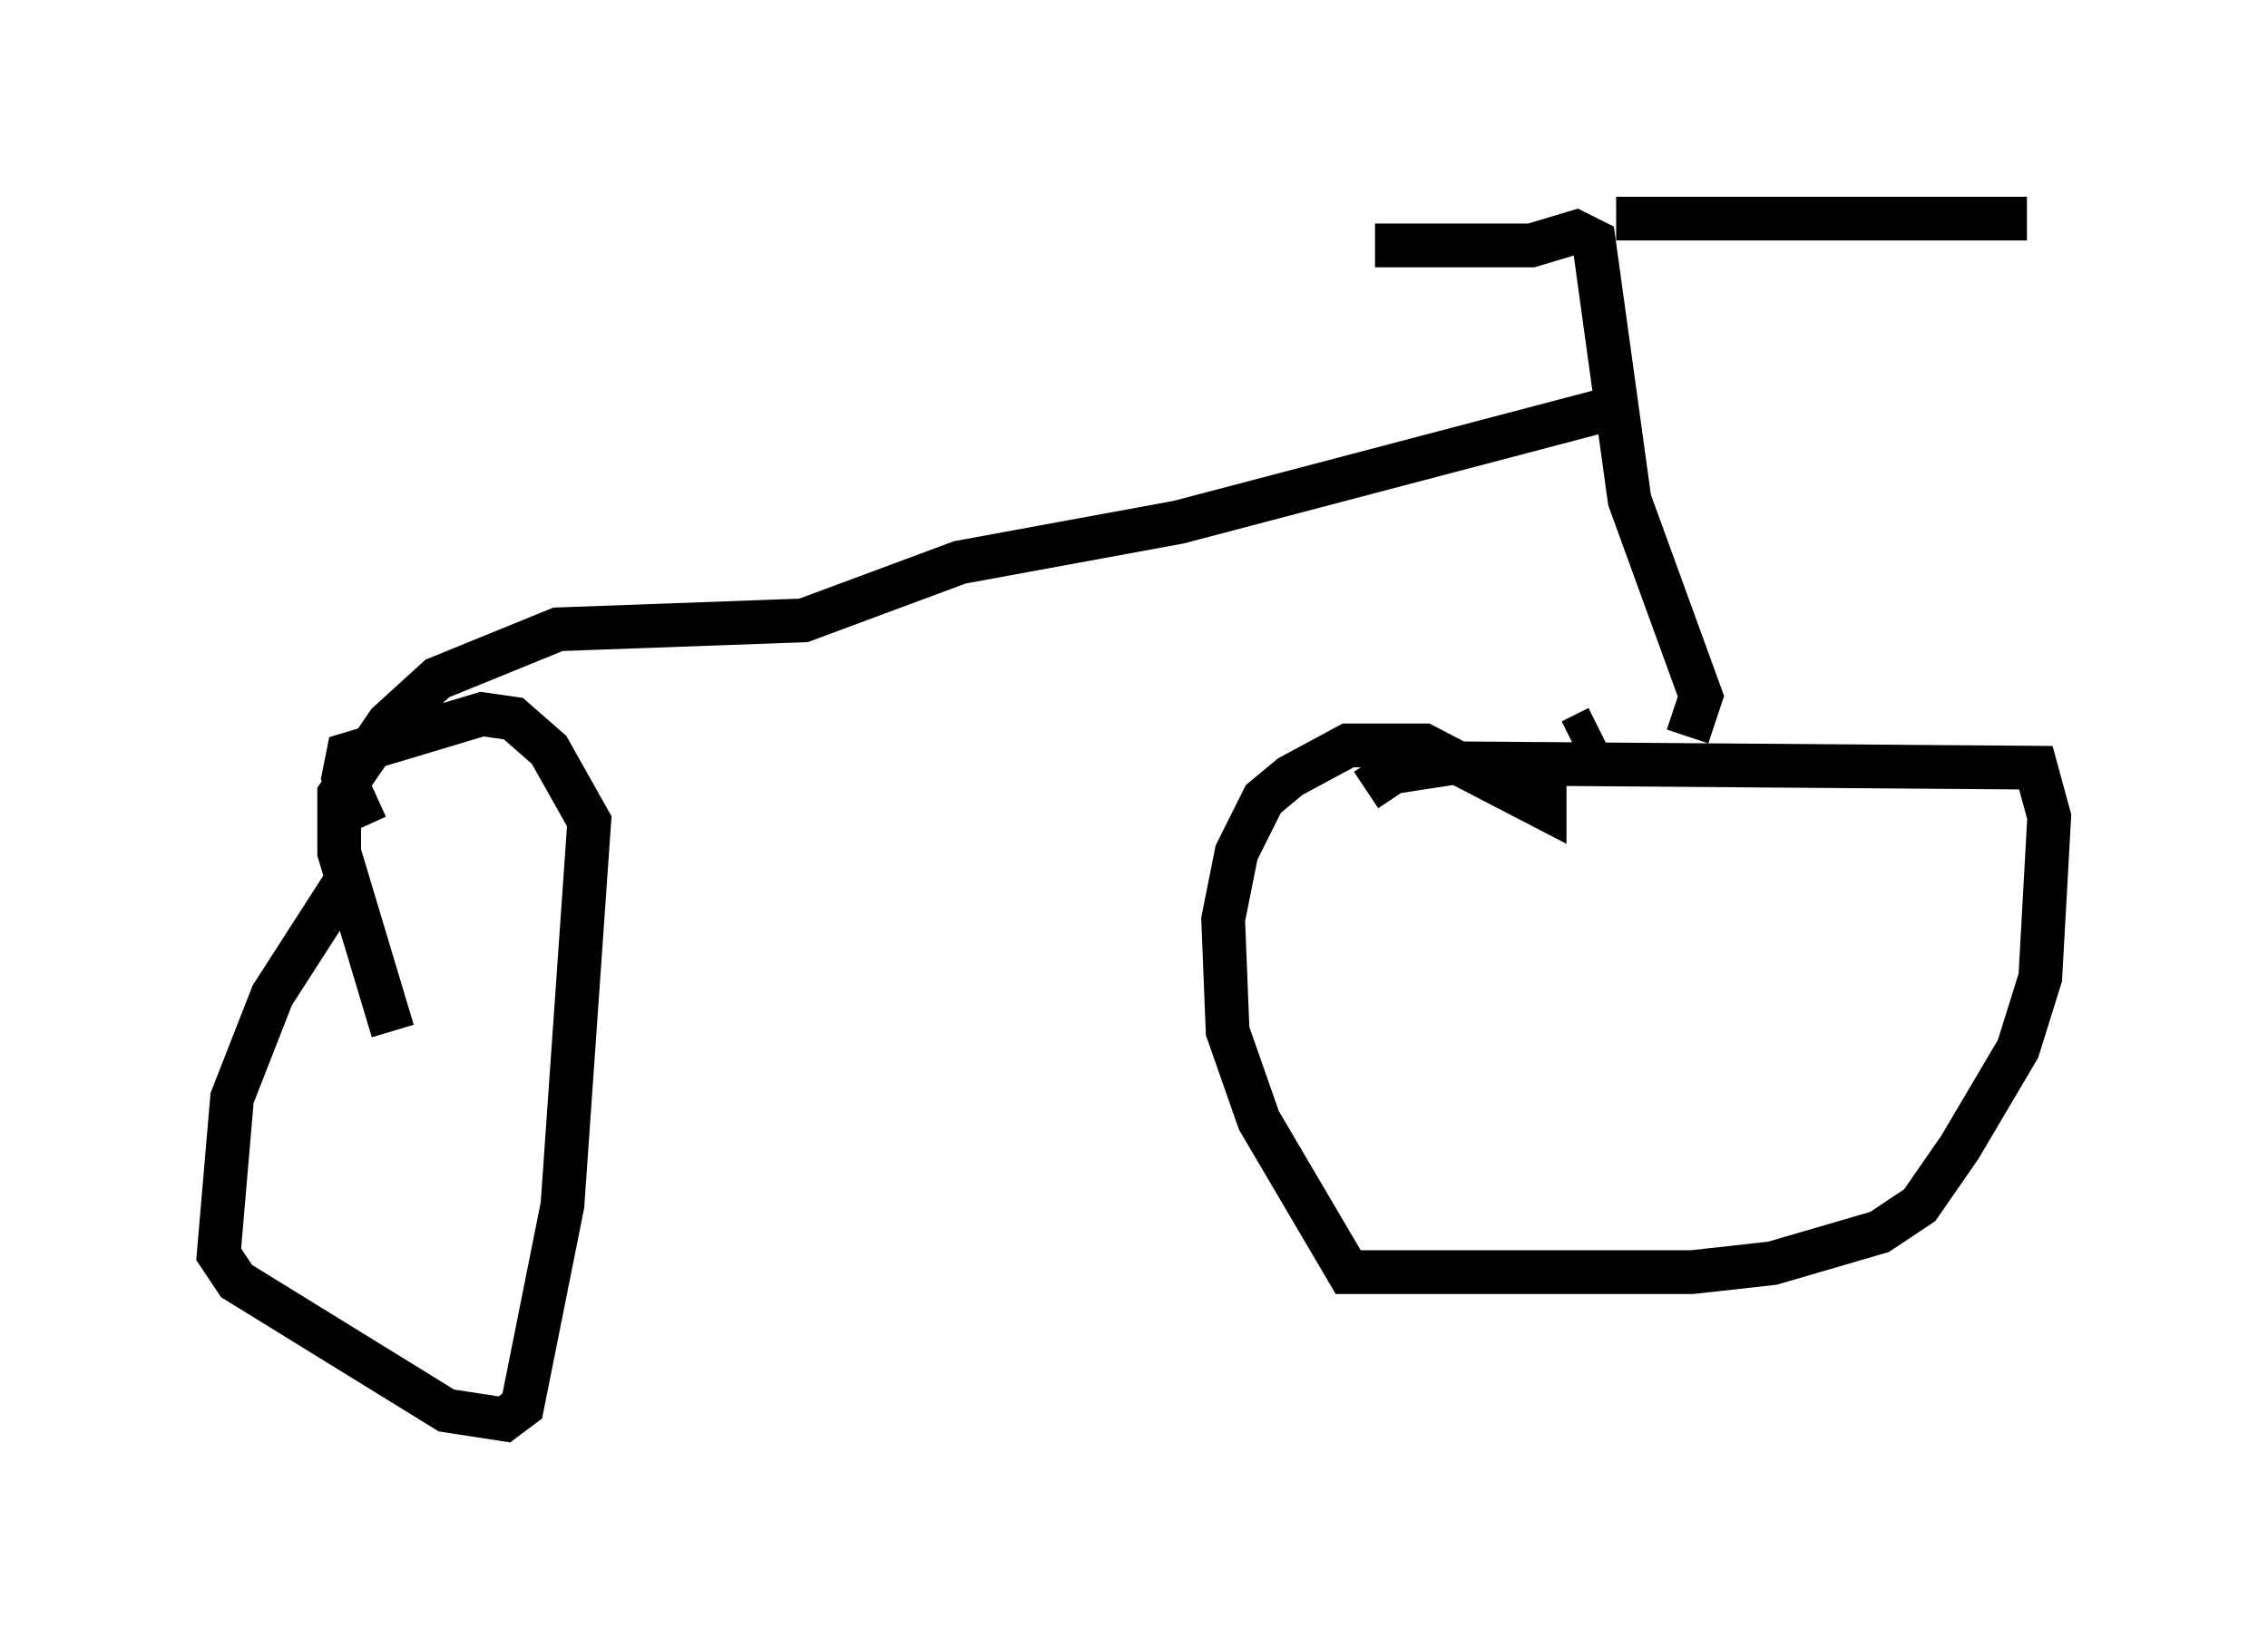 <?xml version="1.0" encoding="utf-8" ?>
<svg baseProfile="full" height="37.461" version="1.1" width="51.855" xmlns="http://www.w3.org/2000/svg" xmlns:ev="http://www.w3.org/2001/xml-events" xmlns:xlink="http://www.w3.org/1999/xlink"><defs /><rect fill="white" height="37.461" width="51.855" x="0" y="0" /><path d="M9.288, 18.986 m-1.225, 0.919 l-1.838, 2.858 -0.919, 2.348 l-0.306, 3.573 0.408, 0.613 l4.798, 2.96 1.327, 0.204 l0.408, -0.306 0.919, -4.594 l0.613, -8.779 -0.919, -1.633 l-0.817, -0.715 -0.715, -0.102 l-3.063, 0.919 -0.102, 0.51 l0.51, 1.123 m22.867, -0.817 l0.613, -0.408 1.327, -0.204 l13.373, 0.102 0.306, 1.123 l-0.204, 3.675 -0.51, 1.633 l-1.327, 2.246 -0.919, 1.327 l-0.919, 0.613 -2.45, 0.715 l-1.838, 0.204 -7.861, 0.0 l-2.042, -3.471 -0.715, -2.042 l-0.102, -2.552 0.306, -1.531 l0.613, -1.225 0.613, -0.51 l1.327, -0.715 1.735, 0.0 l2.756, 1.429 0.0, -0.51 m0.613, -1.021 l0.613, -0.306 m2.042, 0.204 l0.306, -0.919 -1.633, -4.492 l-0.817, -5.921 -0.408, -0.204 l-1.021, 0.306 -3.573, 0.0 m5.513, -0.613 l9.392, 0.0 m-9.698, 4.39 l-9.698, 2.552 -5.002, 0.919 l-3.573, 1.327 -5.615, 0.204 l-2.756, 1.123 -1.123, 1.021 l-1.123, 1.633 0.0, 1.327 l1.225, 4.083 " fill="none" stroke="black" stroke-width="1" /></svg>